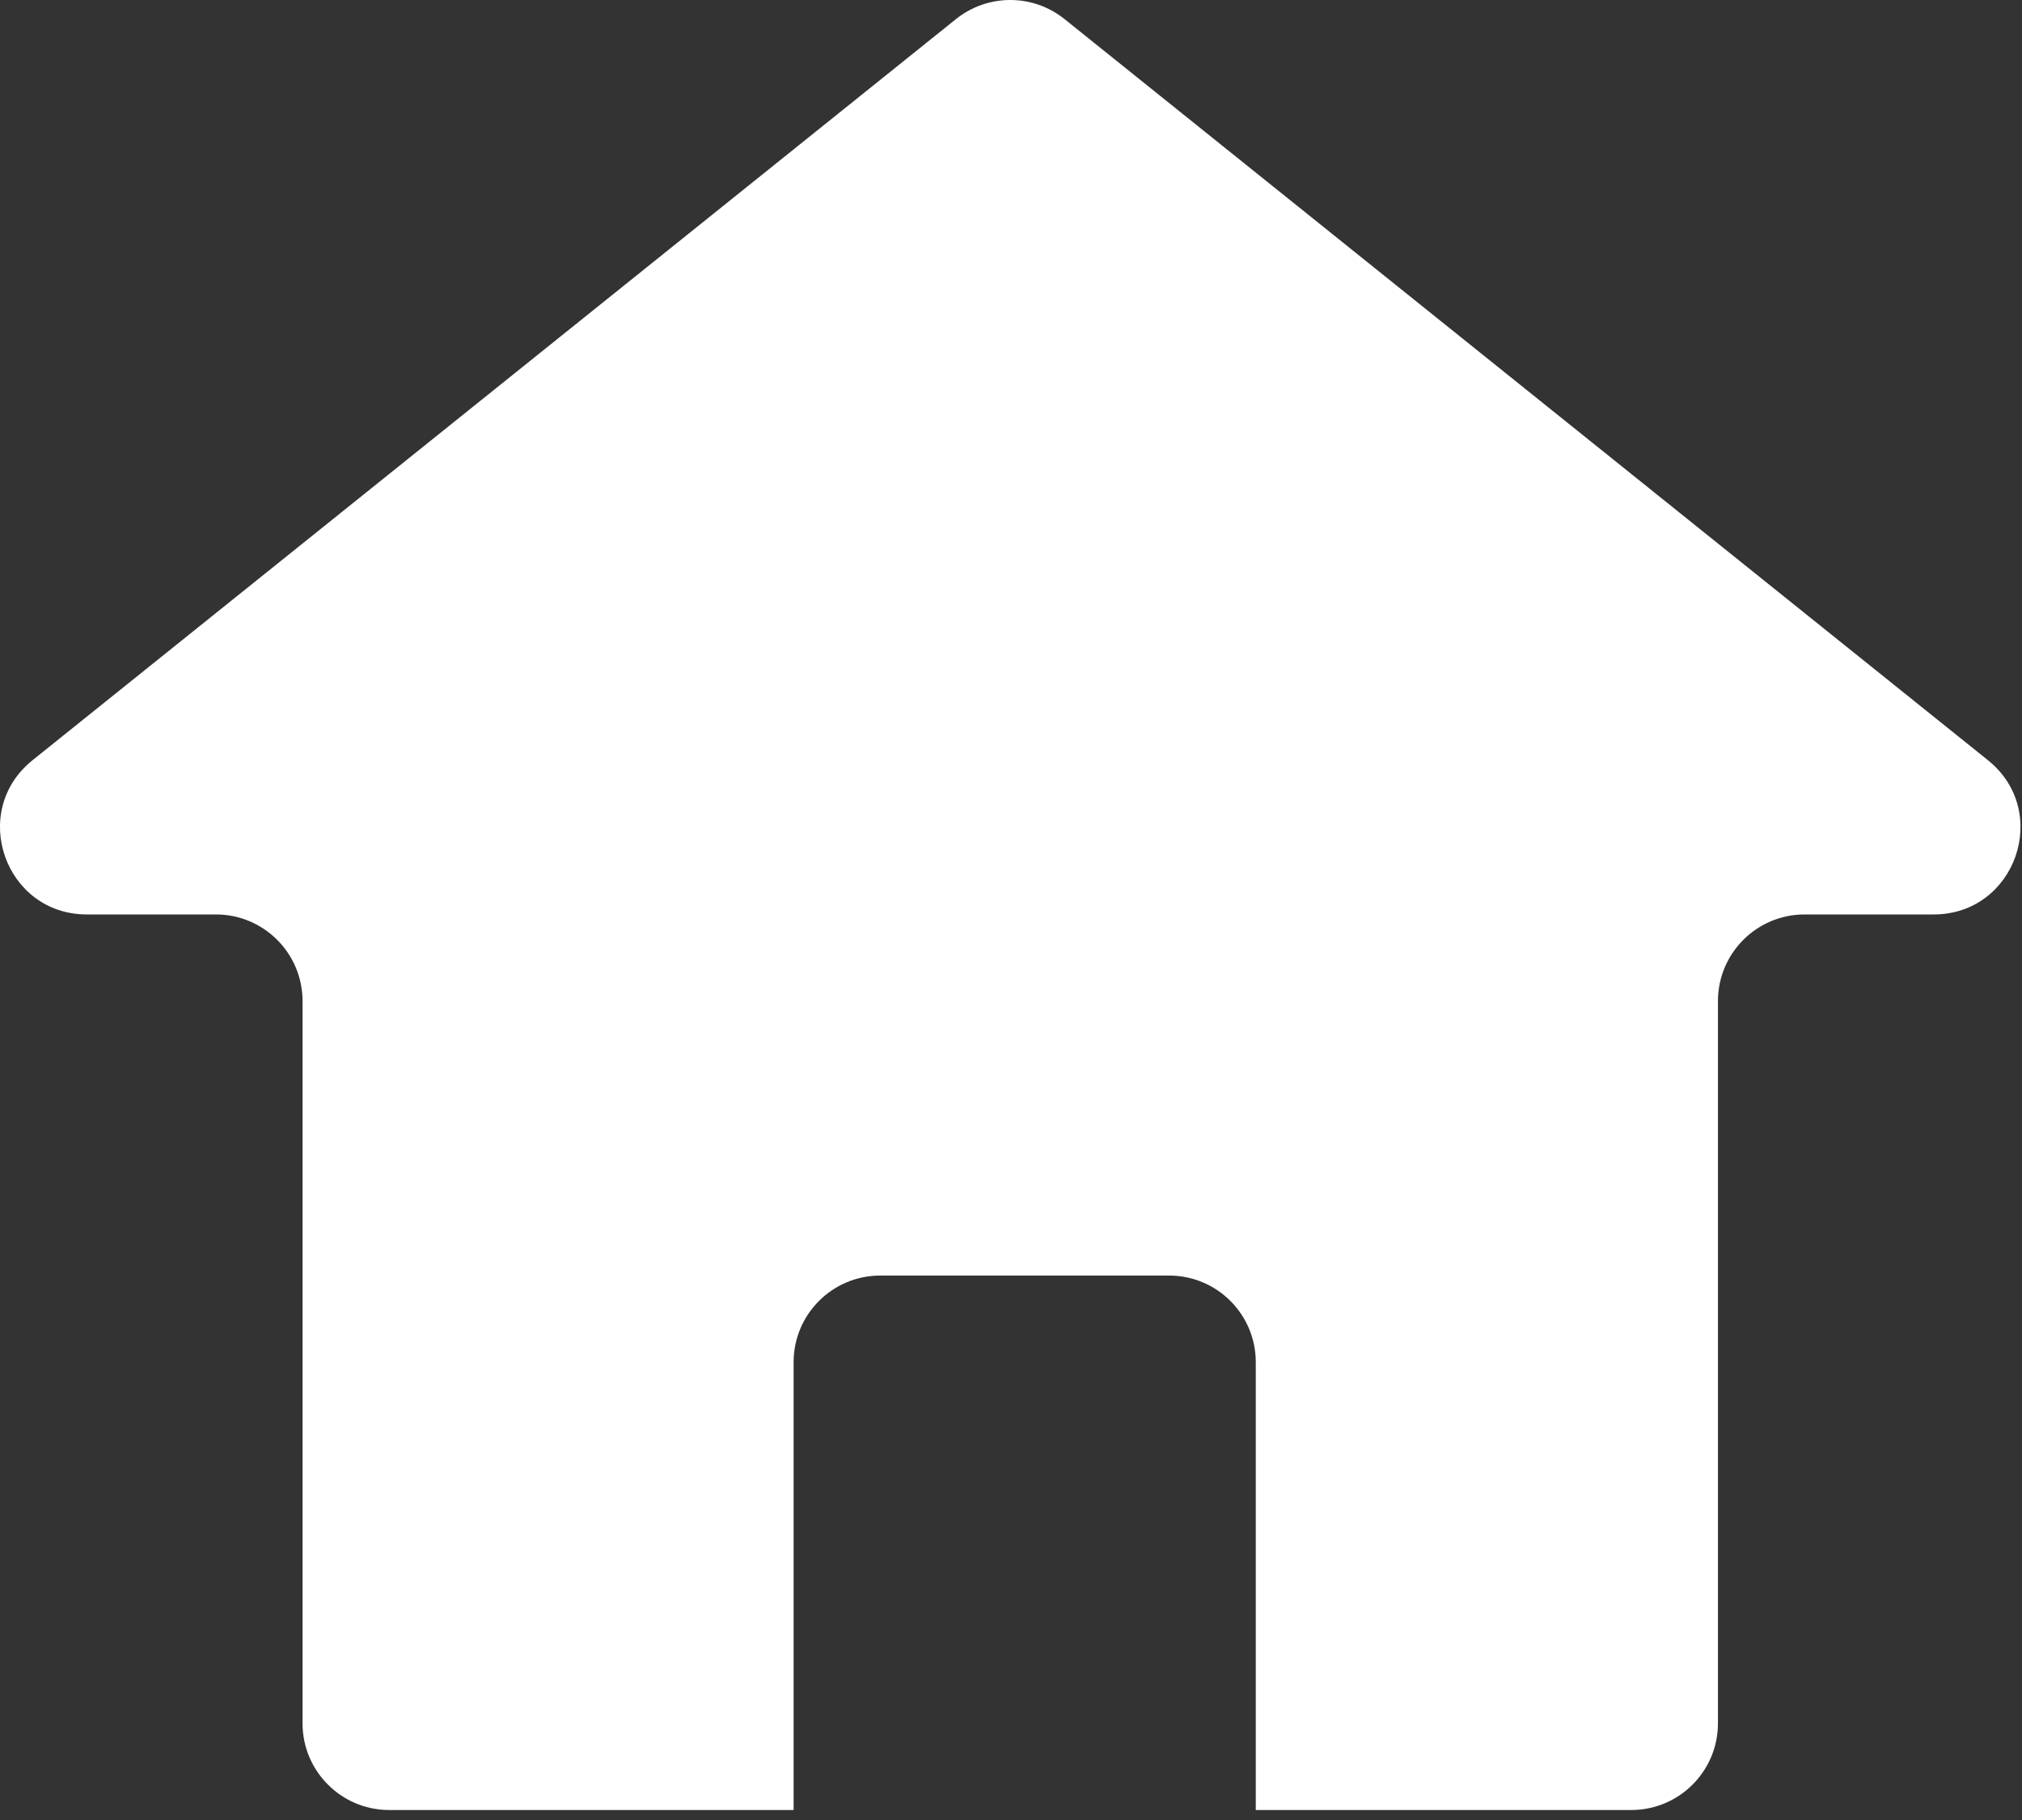<svg width="70" height="63" viewBox="0 0 70 63" fill="none" xmlns="http://www.w3.org/2000/svg">
<rect x="0" y="0" width="70" height="63" fill="#333333" stroke="none"/>
<path d="M1.128 26.314L33.096 0.66C34.194 -0.22 35.755 -0.22 36.852 0.66L68.82 26.314C71.03 28.087 69.776 31.654 66.942 31.654H62.474C60.817 31.654 59.474 32.997 59.474 34.654V59.654C59.474 61.31 58.131 62.654 56.474 62.654H43.474V47.154C43.474 45.497 42.131 44.154 40.474 44.154H30.474C28.817 44.154 27.474 45.497 27.474 47.154V62.654H13.474C11.817 62.654 10.474 61.31 10.474 59.654V34.654C10.474 32.997 9.131 31.654 7.474 31.654H3.006C0.172 31.654 -1.082 28.087 1.128 26.314Z" fill="white"/>
</svg>
